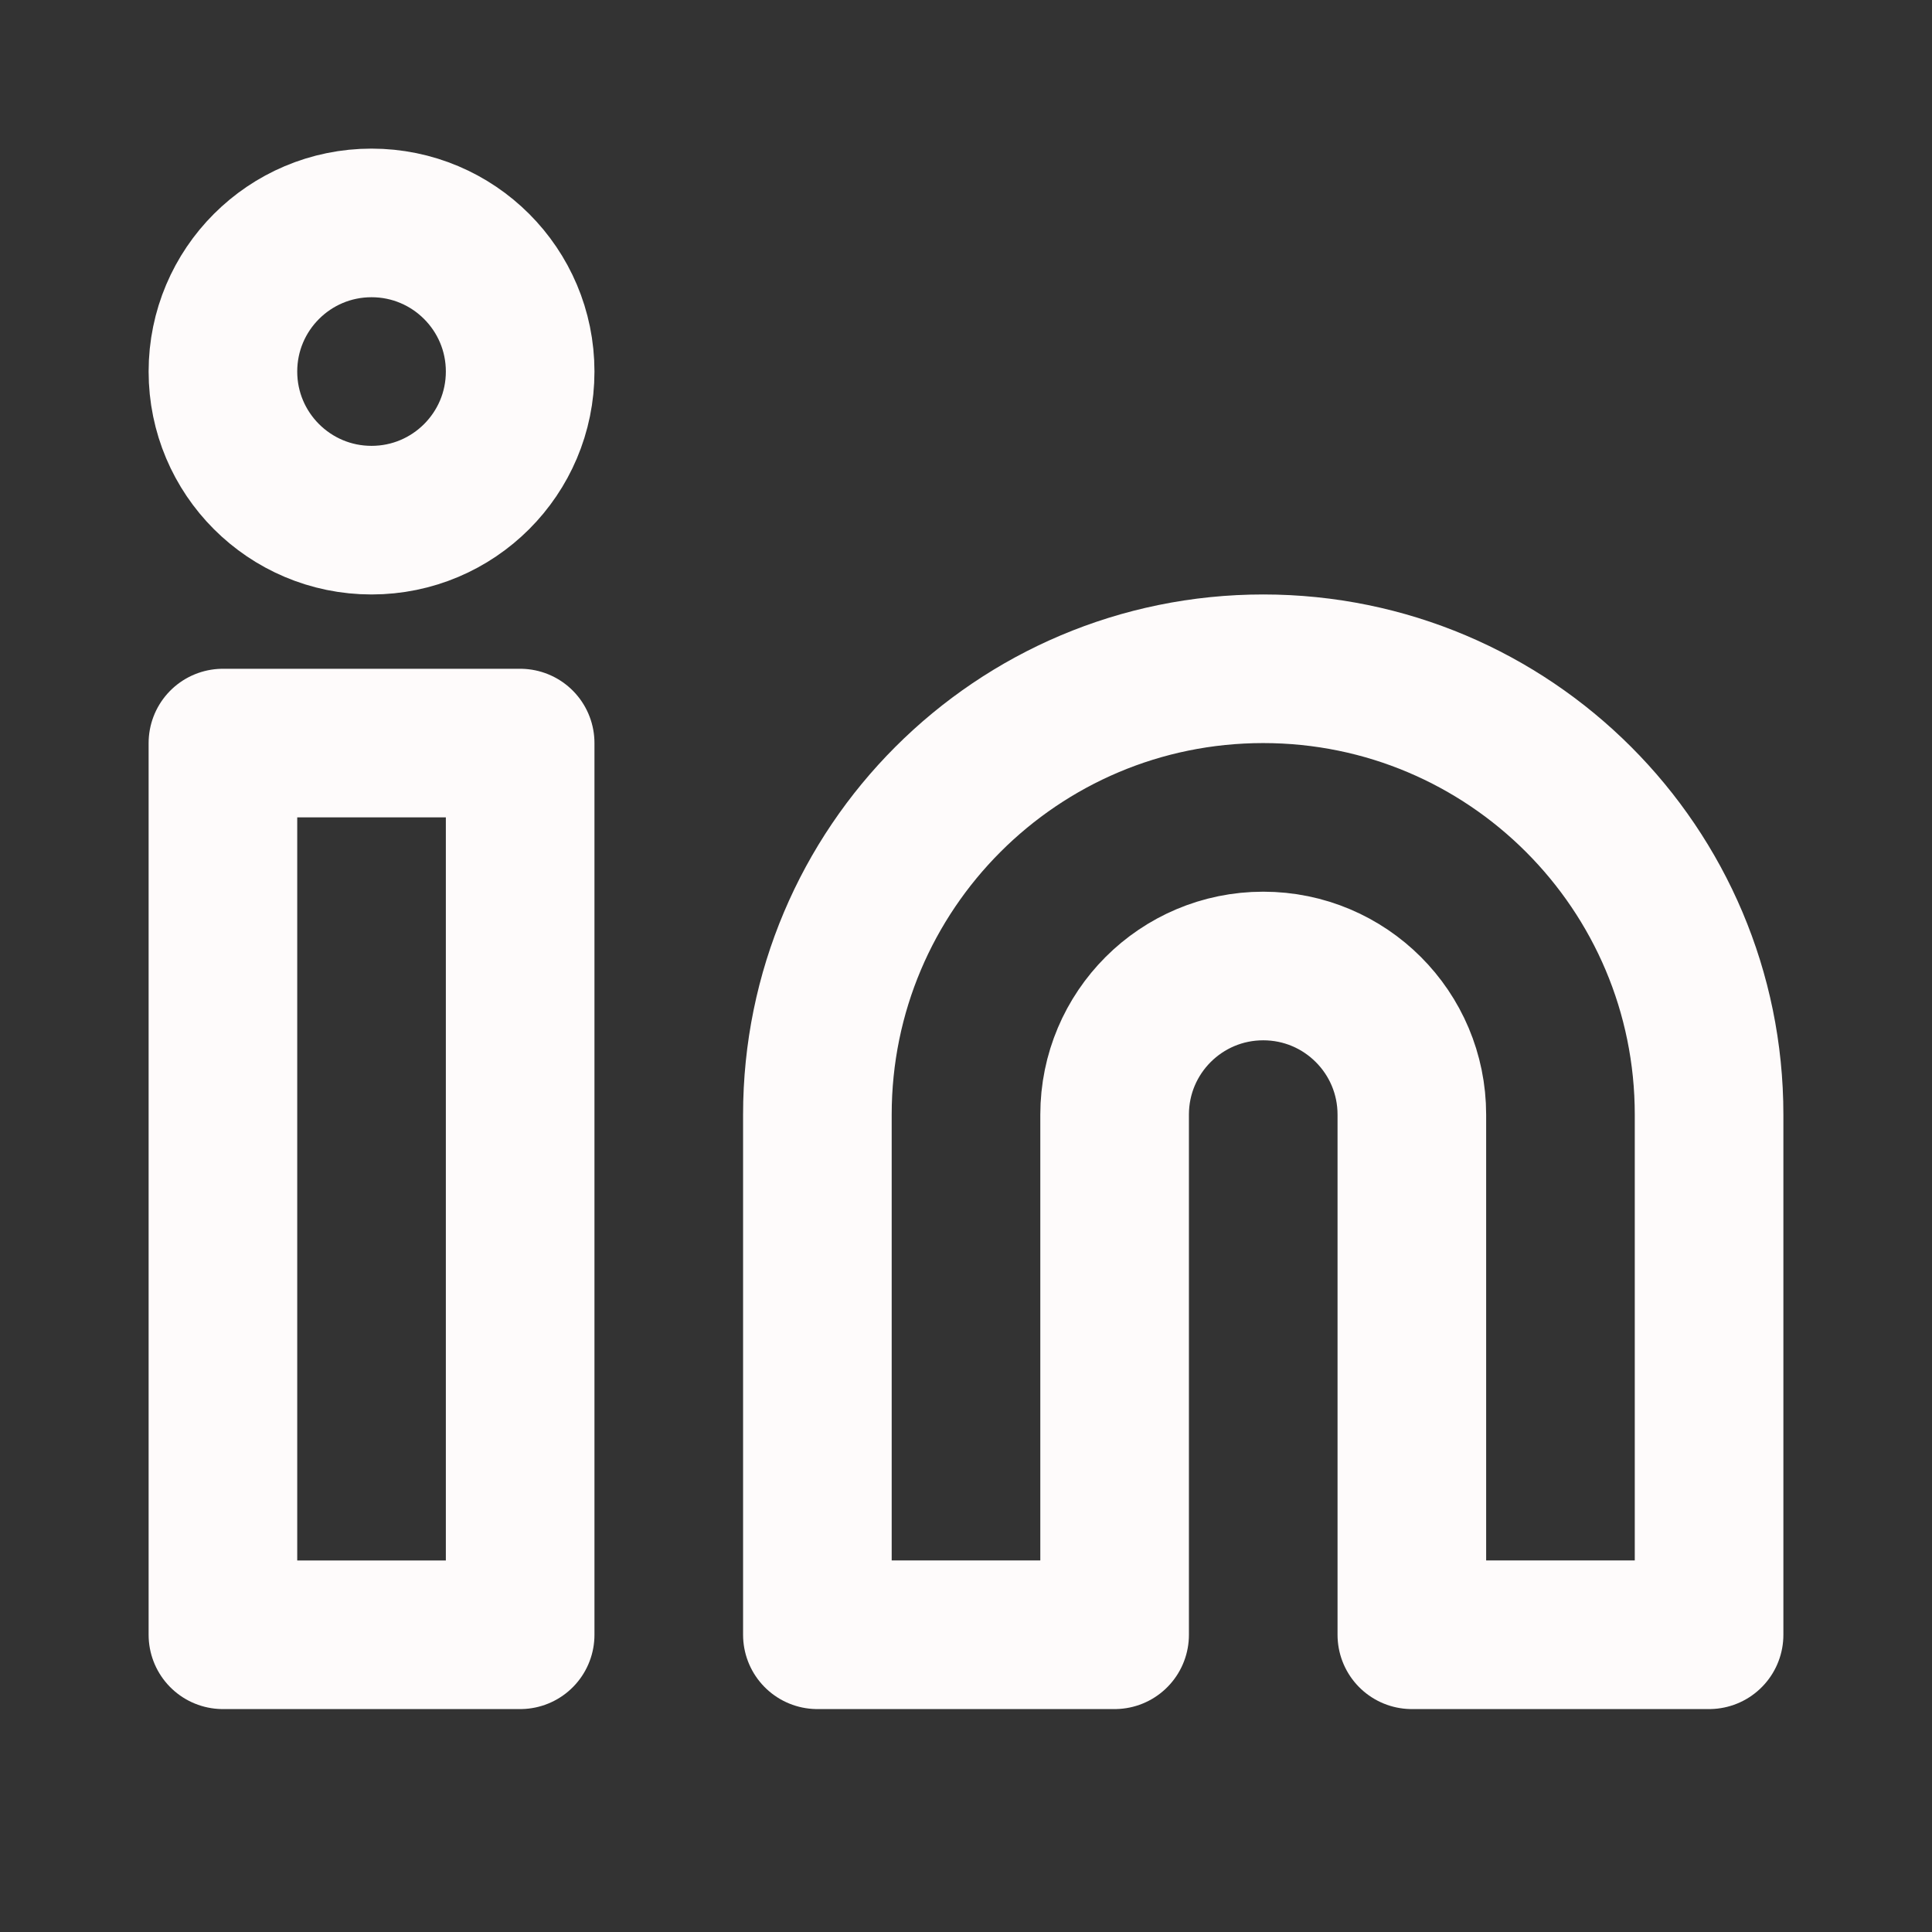<svg xmlns:xlink="http://www.w3.org/1999/xlink" width="26" xmlns="http://www.w3.org/2000/svg" height="26" id="screenshot-3870b671-31be-8087-8002-d0db77e9e20c" viewBox="-1 -1 26 26" style="-webkit-print-color-adjust: exact;" fill="none" version="1.1"><rect x="-1" y="-1" width="26" height="26" fill="#333333" stroke="none"/><g id="shape-3870b671-31be-8087-8002-d0db77e9e20c" width="24" class="feather feather-linkedin" height="24" rx="0" ry="0" style="fill: rgb(0, 0, 0);"><g id="shape-3870b671-31be-8087-8002-d0db77e9e218"><g class="fills" id="fills-3870b671-31be-8087-8002-d0db77e9e218"><path fill="none" stroke-linecap="round" stroke-linejoin="round" rx="0" ry="0" d="M16.000,8.000C19.314,8.000,22.000,10.686,22.000,14.000L22.000,21.000L18.000,21.000L18.000,14.000C18.000,12.895,17.105,12.000,16.000,12.000C14.895,12.000,14.000,12.895,14.000,14.000L14.000,21.000L10.000,21.000L10.000,14.000C10.000,10.686,12.686,8.000,16.000,8.000ZZ" style="fill: none;"/></g><g id="strokes-3870b671-31be-8087-8002-d0db77e9e218" class="strokes"><g class="stroke-shape"><path stroke-linecap="round" stroke-linejoin="round" rx="0" ry="0" d="M16.000,8.000C19.314,8.000,22.000,10.686,22.000,14.000L22.000,21.000L18.000,21.000L18.000,14.000C18.000,12.895,17.105,12.000,16.000,12.000C14.895,12.000,14.000,12.895,14.000,14.000L14.000,21.000L10.000,21.000L10.000,14.000C10.000,10.686,12.686,8.000,16.000,8.000ZZ" style="fill: none; stroke-width: 2; stroke: rgb(254, 251, 251);"/></g></g></g><g id="shape-3870b671-31be-8087-8002-d0db77e9e219"><g class="fills" id="fills-3870b671-31be-8087-8002-d0db77e9e219"><rect width="4" height="12" x="2" stroke-linejoin="round" transform="matrix(1, 0, 0, 1, 0, 0)" style="fill: none;" ry="0" fill="none" stroke-linecap="round" rx="0" y="9"/></g><g id="strokes-3870b671-31be-8087-8002-d0db77e9e219" class="strokes"><g class="stroke-shape"><rect width="4" height="12" x="2" stroke-linejoin="round" transform="matrix(1, 0, 0, 1, 0, 0)" style="fill: none; stroke-width: 2; stroke: rgb(254, 251, 251);" ry="0" stroke-linecap="round" rx="0" y="9"/></g></g></g><g id="shape-3870b671-31be-8087-8002-d0db77e9e21a"><g class="fills" id="fills-3870b671-31be-8087-8002-d0db77e9e21a"><ellipse cy="4" stroke-linejoin="round" transform="matrix(1, 0, 0, 1, 0, 0)" style="fill: none;" ry="2" fill="none" stroke-linecap="round" rx="2" cx="4"/></g><g id="strokes-3870b671-31be-8087-8002-d0db77e9e21a" class="strokes"><g class="stroke-shape"><ellipse stroke-linecap="round" stroke-linejoin="round" rx="2" ry="2" cx="4" cy="4" transform="matrix(1, 0, 0, 1, 0, 0)" style="fill: none; stroke-width: 2; stroke: rgb(254, 251, 251);"/></g></g></g></g></svg>